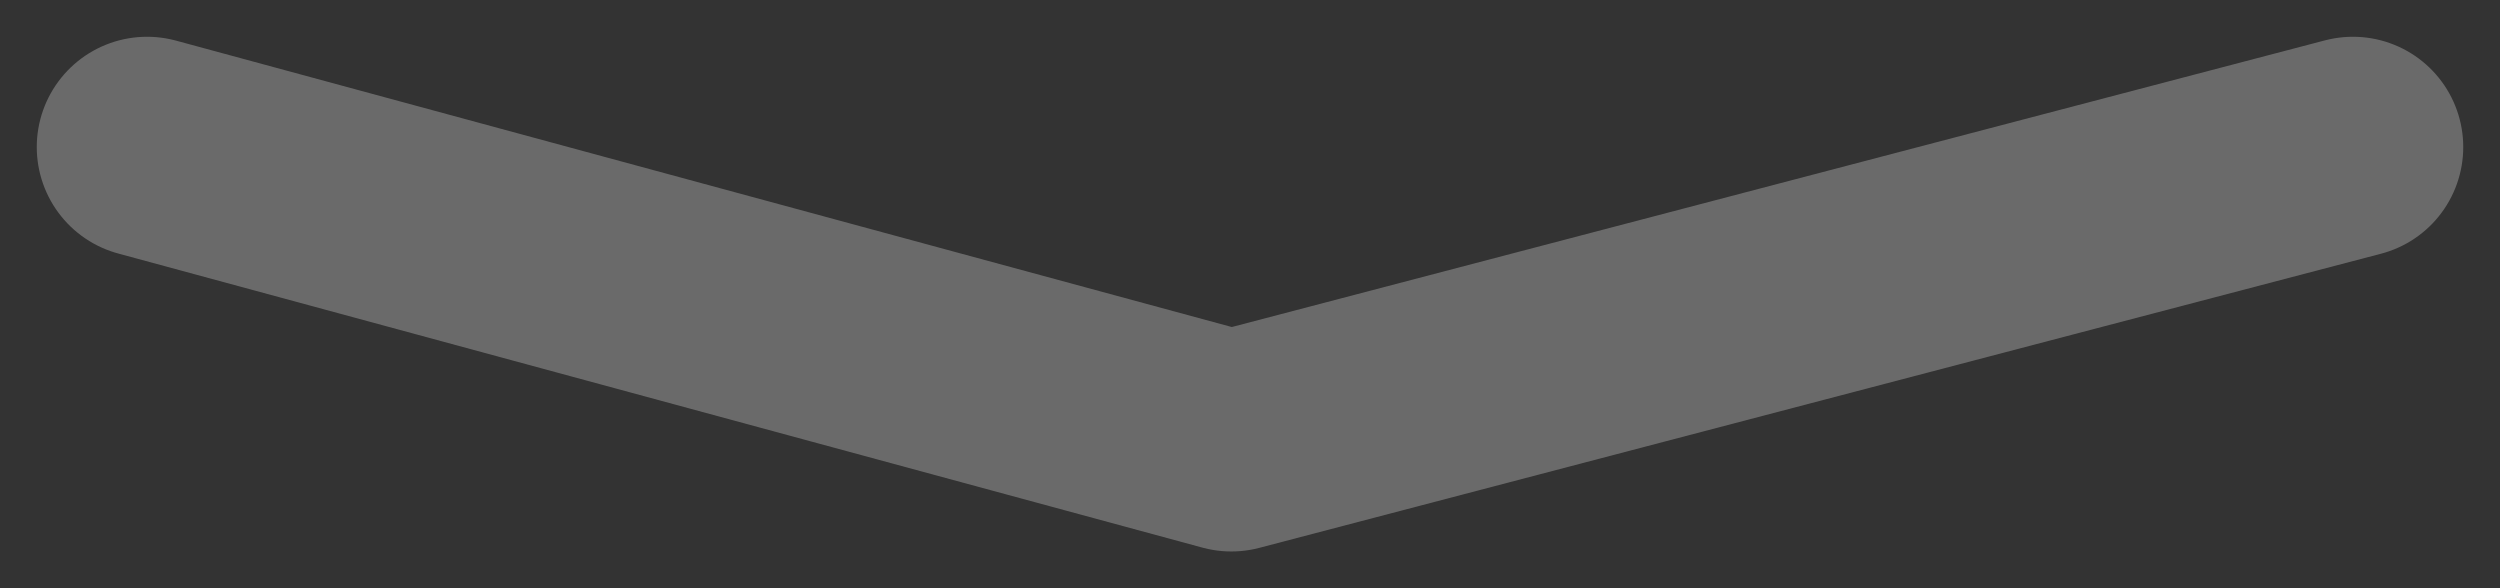<svg width="34" height="8" viewBox="0 0 34 8" fill="none" xmlns="http://www.w3.org/2000/svg">
<rect x="0" y="0" width="34" height="8" fill="#333333" stroke="none"/>
<g opacity="0.27">
<path d="M2 2L16.746 6L32 2" stroke="white" stroke-width="3" stroke-linecap="round" stroke-linejoin="round"/>
</g>
</svg>
